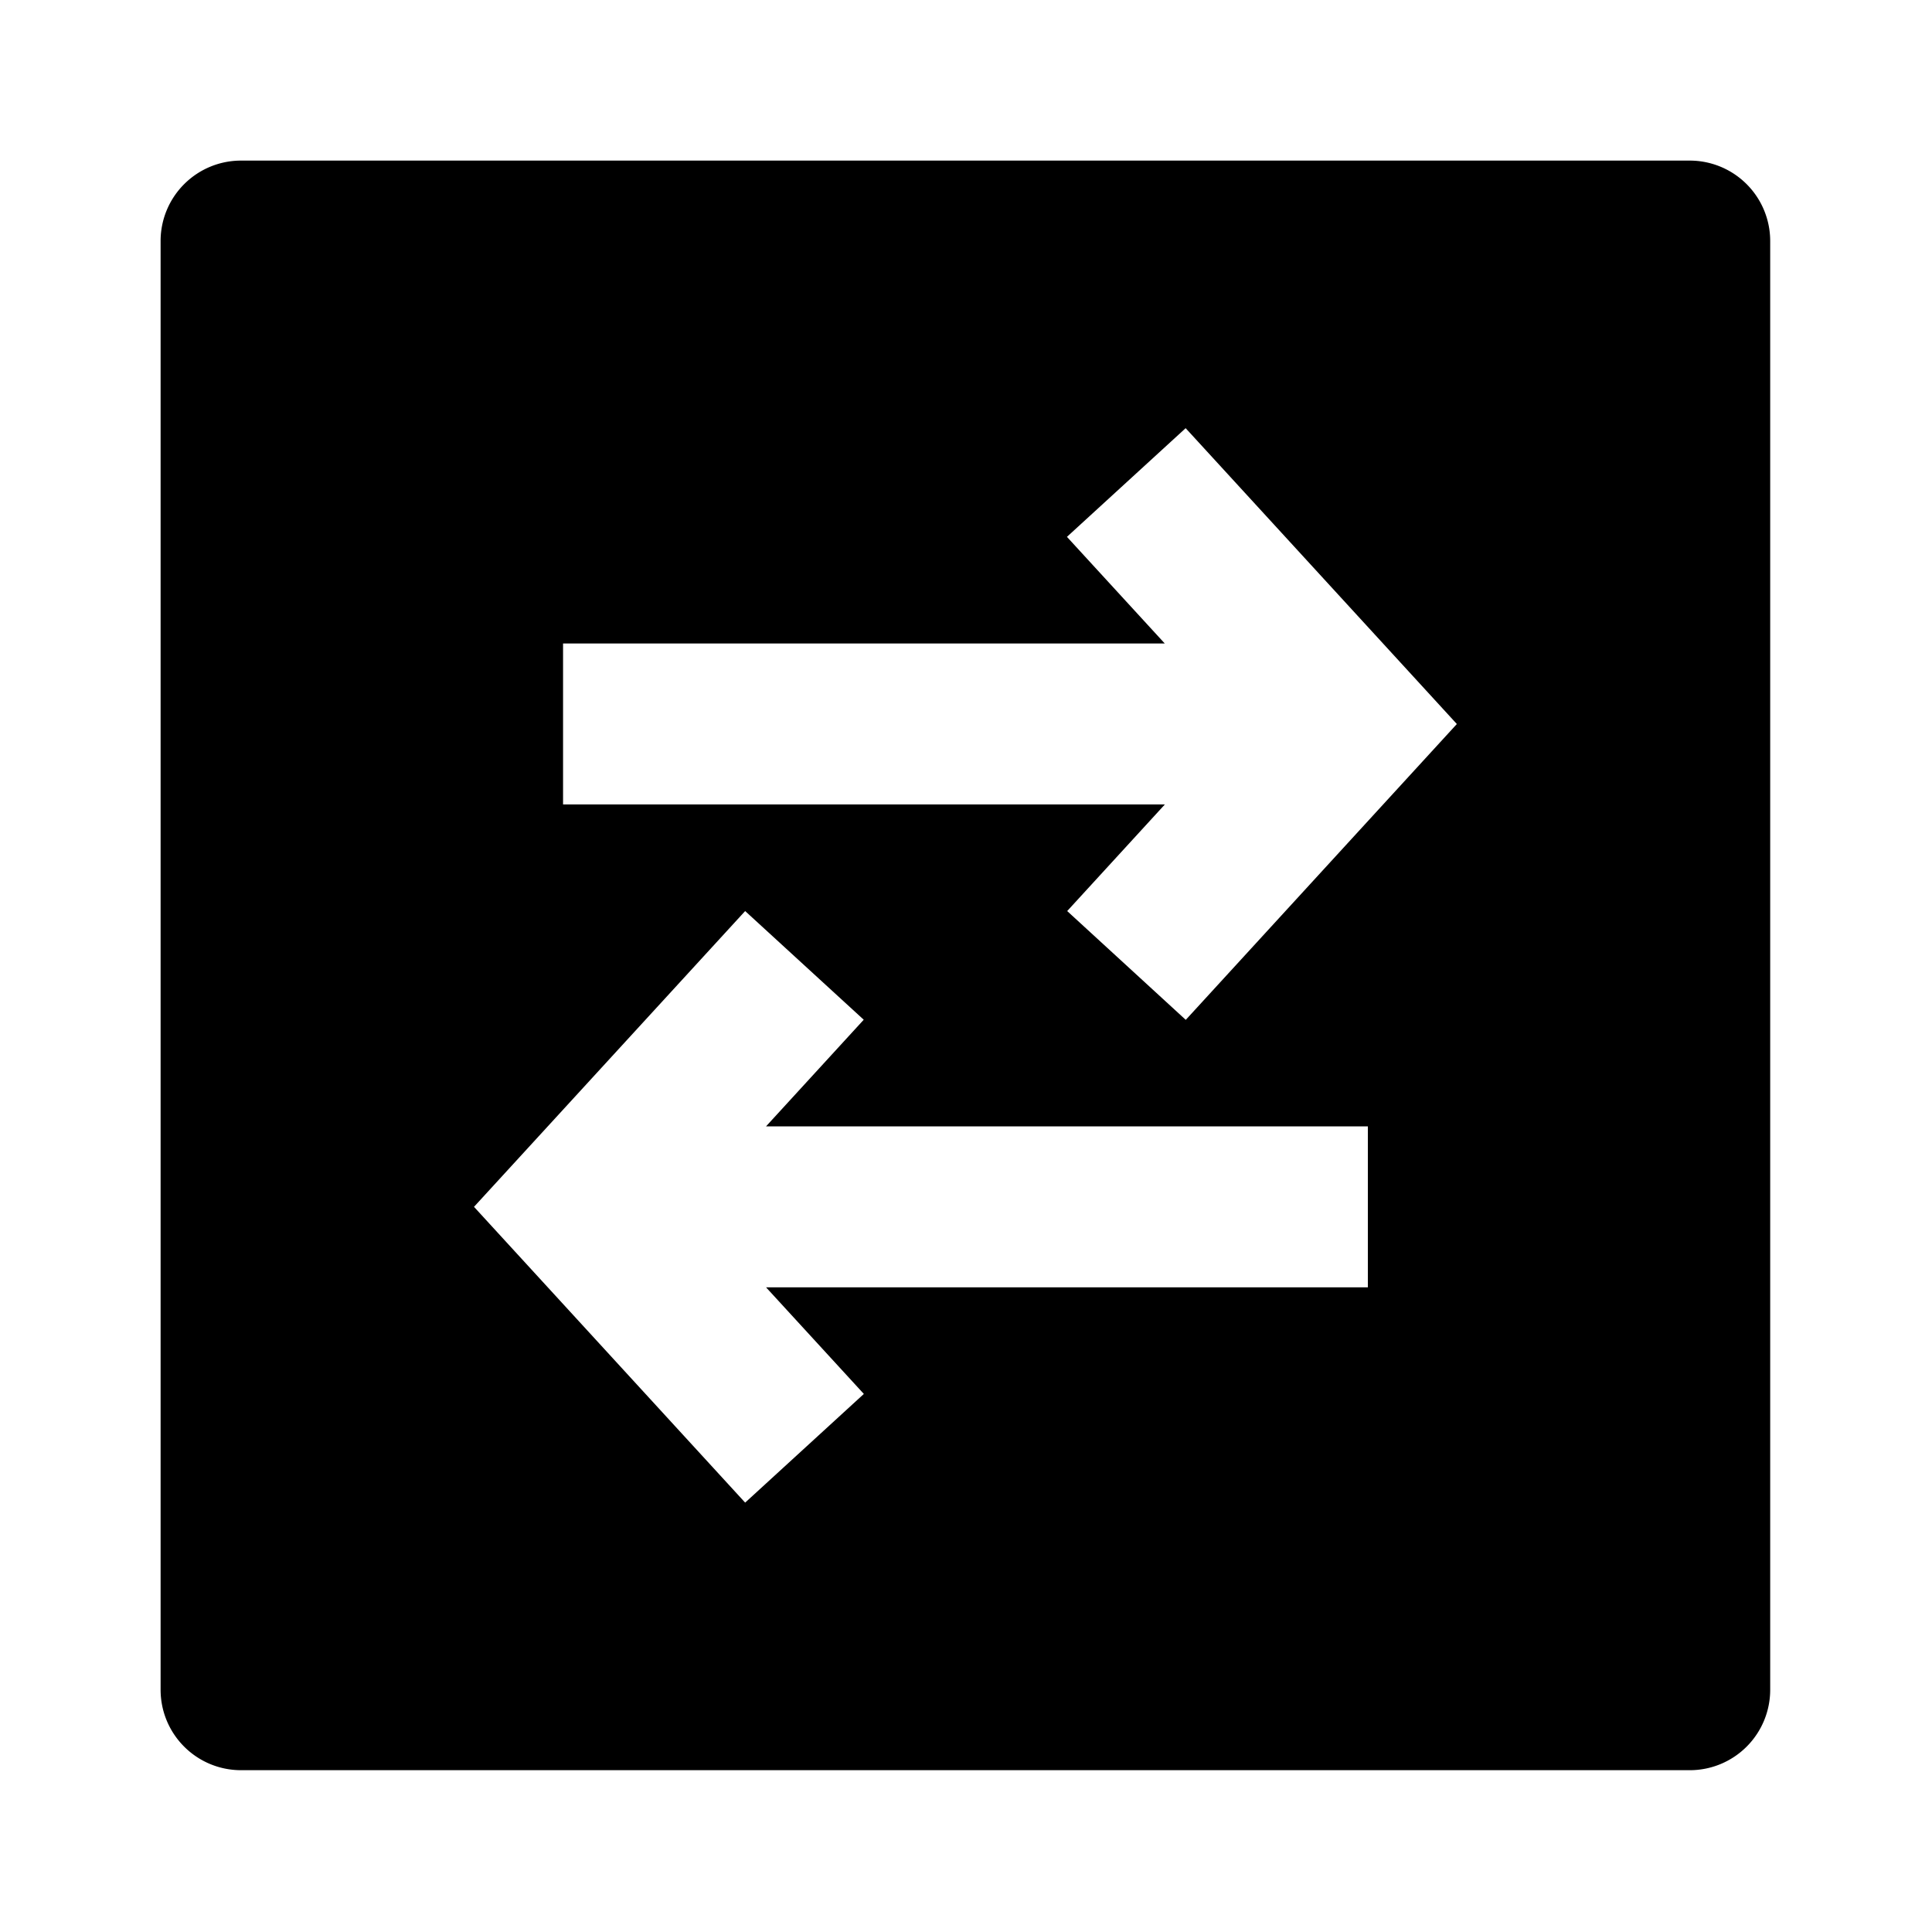 <svg width="16" height="16" xmlns="http://www.w3.org/2000/svg"><path fill-rule="evenodd" clip-rule="evenodd" d="M1.997 1.33a.666.666 0 0 0-.667.667v11.996c0 .369.298.667.667.667h11.997a.666.666 0 0 0 .666-.667V1.997a.666.666 0 0 0-.666-.667H1.997zm10.068 4.666L9.82 8.446l-.982-.901.809-.883H4.663V5.329h4.983l-.81-.883.983-.9 2.246 2.45zm-8.14 3.999 2.246-2.45.982.9-.809.883h4.984v1.333H6.344l.81.883-.983.9-2.246-2.45z"/></svg>